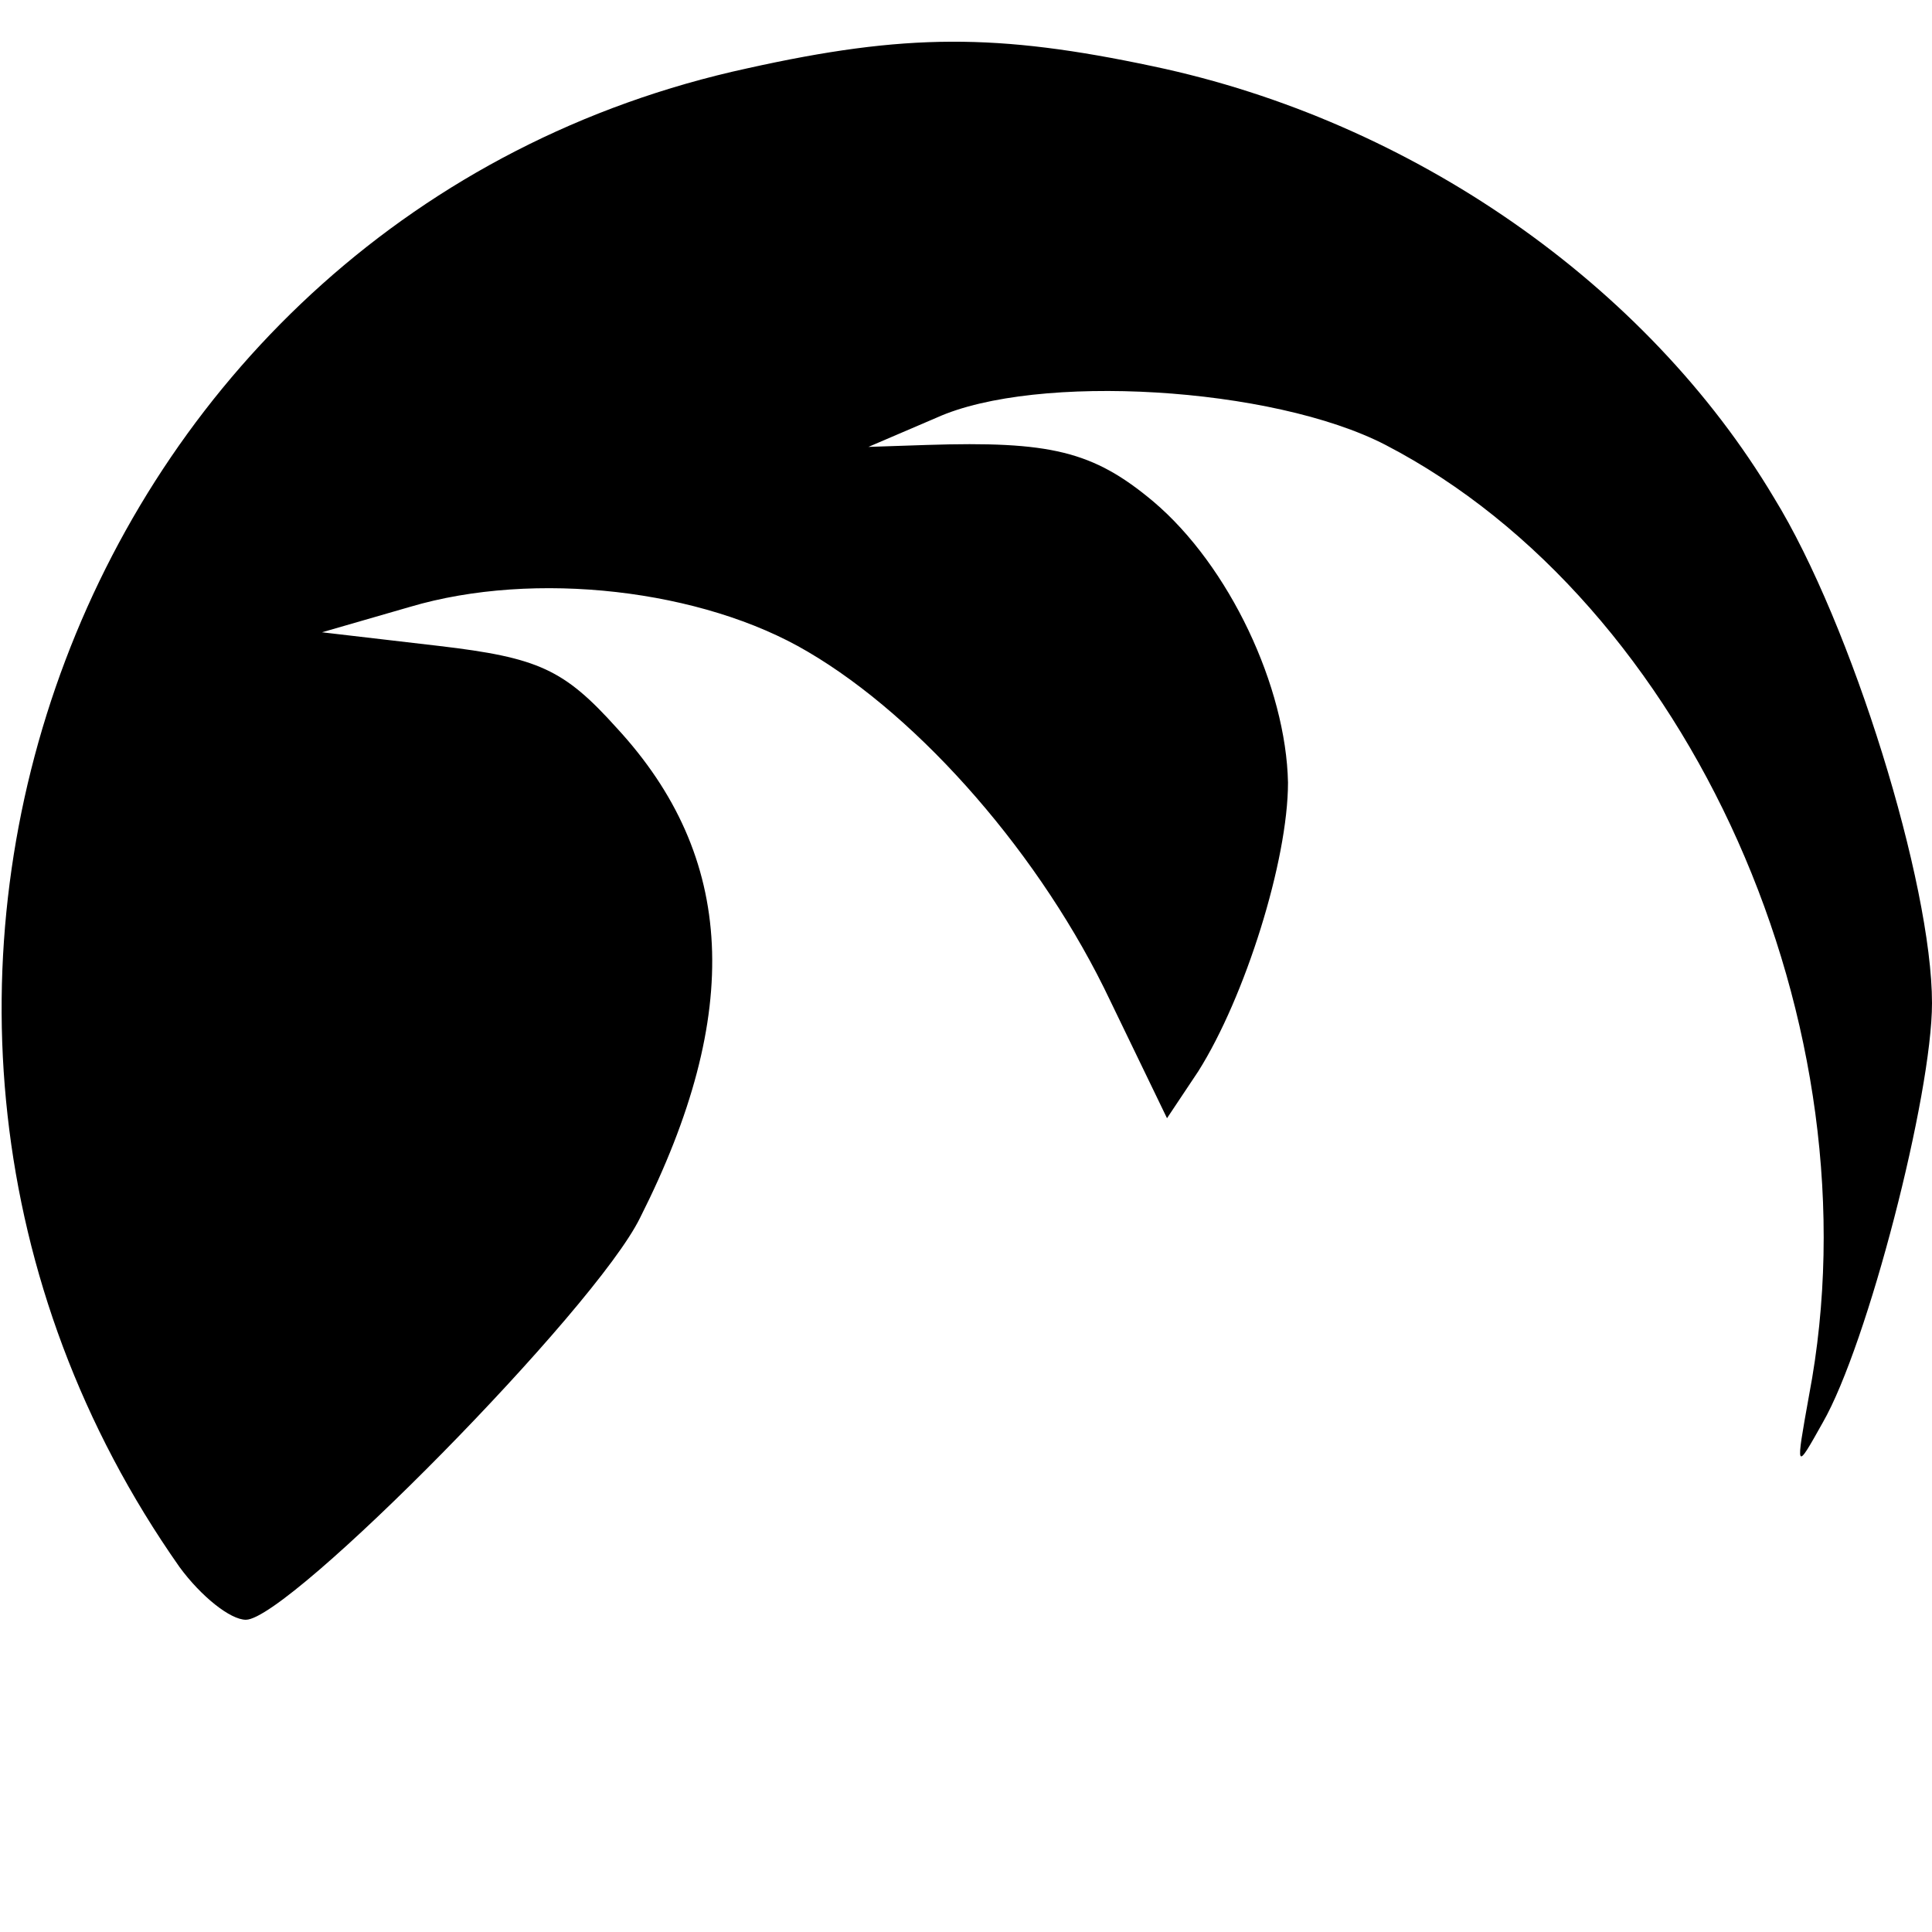 <?xml version="1.0" standalone="no"?>
<!DOCTYPE svg PUBLIC "-//W3C//DTD SVG 20010904//EN"
 "http://www.w3.org/TR/2001/REC-SVG-20010904/DTD/svg10.dtd">
<svg version="1.0" xmlns="http://www.w3.org/2000/svg"
 width="99pt" height="99pt" viewBox="0 0 99 99"
 preserveAspectRatio="xMidYMid meet">
<g transform="translate(0,99) scale(0.1,-0.1)"
fill="#000000" stroke="none">
<path d="M383 955 c-341 -74 -494 -479 -291 -768 11 -15 26 -27 34 -27 22 0
179 159 202 206 53 105 49 185 -12 251 -27 30 -40 36 -91 42 l-60 7 45 13 c64
19 150 9 204 -23 58 -34 120 -105 155 -179 l29 -60 16 24 c24 38 46 108 46
148 -1 49 -30 111 -69 144 -31 26 -53 31 -116 29 l-30 -1 35 15 c51 23 172 16
230 -14 156 -81 253 -298 217 -487 -7 -39 -7 -39 7 -14 23 40 56 168 56 215 0
61 -41 194 -81 259 -65 109 -185 193 -318 221 -80 17 -127 17 -208 -1z"/>
</g>
</svg>
